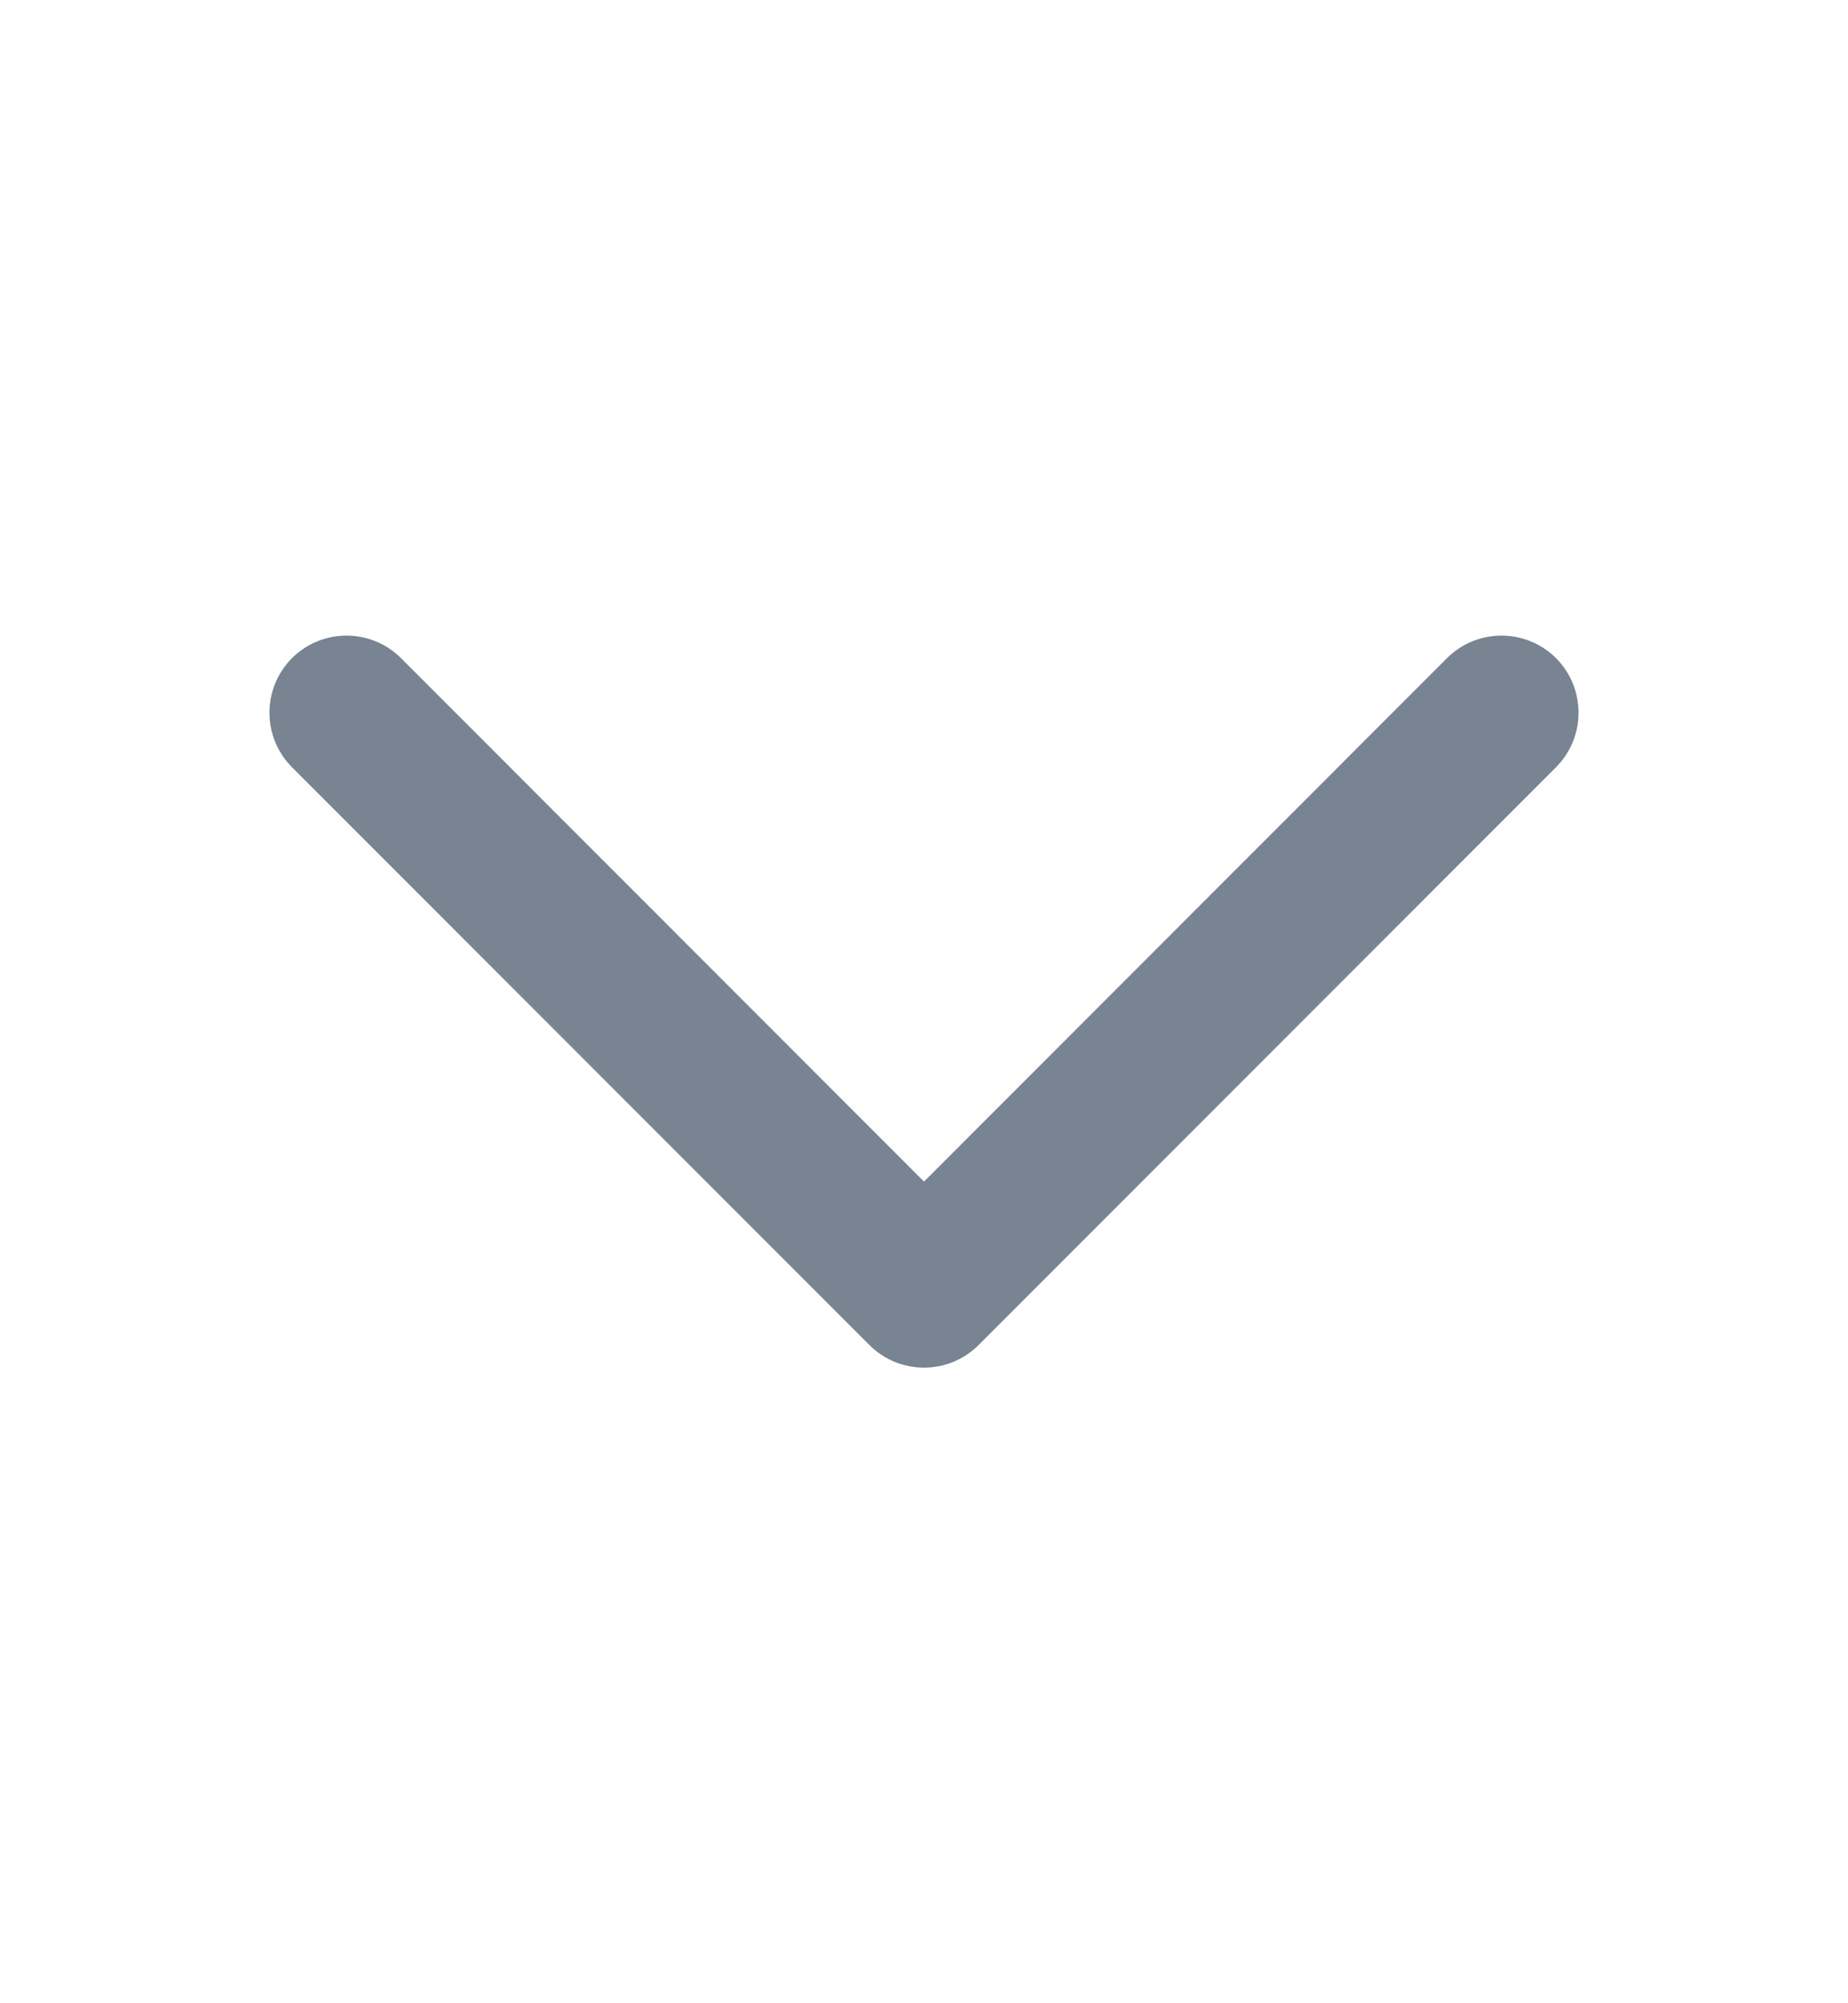 <svg width="12" height="13" viewBox="0 0 12 13" fill="none" xmlns="http://www.w3.org/2000/svg">
<path fill-rule="evenodd" clip-rule="evenodd" d="M1.896 4.271C2.092 4.076 2.408 4.076 2.604 4.271L6 7.668L9.396 4.271C9.592 4.076 9.908 4.076 10.104 4.271C10.299 4.467 10.299 4.783 10.104 4.979L6.354 8.729C6.158 8.924 5.842 8.924 5.646 8.729L1.896 4.979C1.701 4.783 1.701 4.467 1.896 4.271Z" fill="#788492"/>
</svg>
